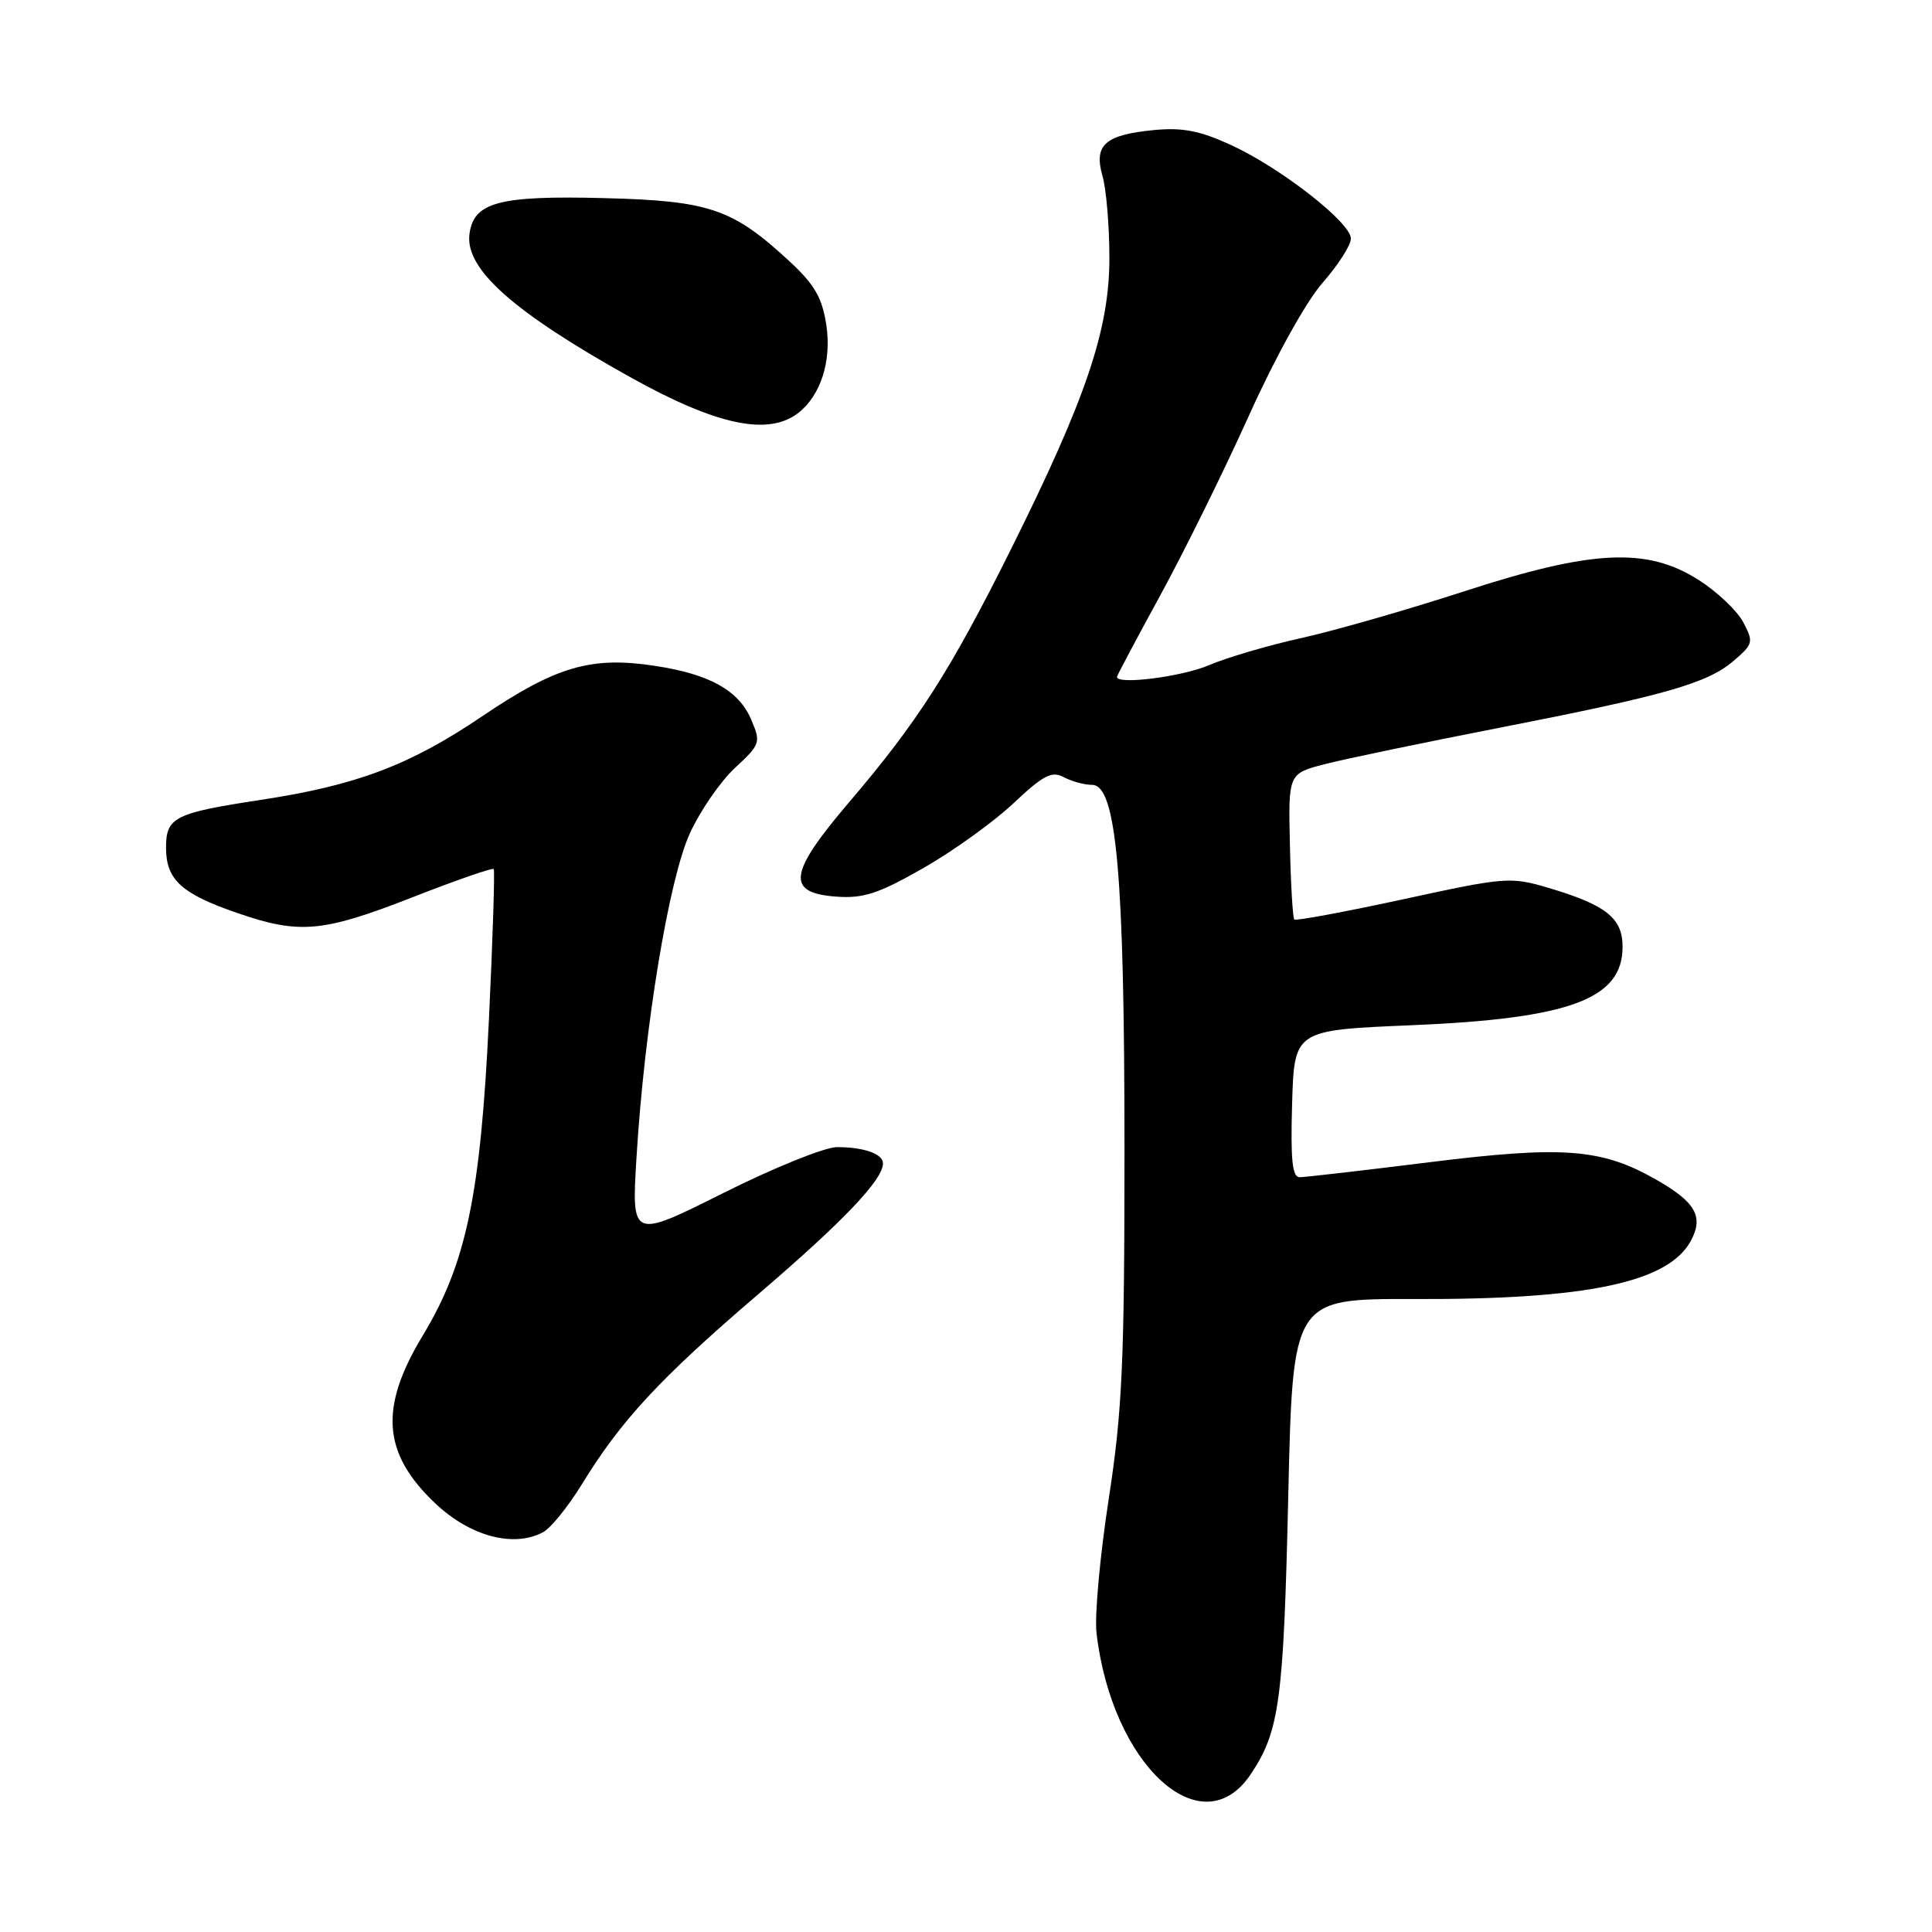 <?xml version="1.0" encoding="UTF-8" standalone="no"?>
<!DOCTYPE svg PUBLIC "-//W3C//DTD SVG 1.1//EN" "http://www.w3.org/Graphics/SVG/1.1/DTD/svg11.dtd" >
<svg xmlns="http://www.w3.org/2000/svg" xmlns:xlink="http://www.w3.org/1999/xlink" version="1.1" viewBox="0 0 256 256">
 <g >
 <path fill="currentColor"
d=" M 165.71 235.12 C 169.54 229.42 170.08 225.43 170.70 198.29 C 171.30 172.08 171.30 172.08 187.40 172.13 C 210.30 172.21 221.09 169.93 224.06 164.39 C 225.77 161.20 224.67 159.27 219.40 156.28 C 212.22 152.19 207.13 151.80 189.50 153.99 C 180.70 155.09 172.92 155.98 172.21 155.99 C 171.23 156.00 171.00 153.68 171.21 146.25 C 171.50 136.50 171.50 136.50 187.00 135.85 C 208.02 134.97 215.00 132.38 215.00 125.46 C 215.00 121.64 212.83 119.92 205.16 117.64 C 200.16 116.16 199.47 116.21 185.93 119.16 C 178.20 120.83 171.71 122.04 171.50 121.84 C 171.30 121.63 171.03 117.20 170.92 111.98 C 170.70 102.50 170.70 102.50 175.60 101.24 C 178.29 100.55 188.60 98.40 198.50 96.47 C 220.69 92.13 226.25 90.55 229.73 87.55 C 232.31 85.34 232.38 85.07 230.98 82.43 C 230.16 80.90 227.50 78.38 225.05 76.83 C 218.21 72.48 210.94 72.84 193.93 78.38 C 186.55 80.78 176.90 83.55 172.50 84.53 C 168.10 85.50 162.55 87.13 160.17 88.15 C 156.57 89.68 148.00 90.77 148.00 89.69 C 148.00 89.53 150.59 84.66 153.75 78.87 C 156.91 73.09 162.20 62.37 165.50 55.05 C 168.99 47.30 173.07 39.96 175.25 37.47 C 177.31 35.12 179.00 32.49 179.00 31.62 C 179.00 29.50 169.76 22.28 163.15 19.23 C 159.02 17.33 156.70 16.87 152.94 17.23 C 146.42 17.86 144.91 19.19 146.08 23.30 C 146.59 25.05 147.00 29.95 147.00 34.19 C 147.00 43.67 143.92 52.78 133.95 72.79 C 125.95 88.85 121.60 95.65 112.52 106.29 C 104.46 115.74 104.11 118.33 110.84 118.81 C 114.42 119.07 116.44 118.40 122.39 115.00 C 126.36 112.73 131.73 108.86 134.32 106.41 C 138.25 102.71 139.37 102.13 140.96 102.98 C 142.01 103.54 143.70 104.00 144.71 104.00 C 147.94 104.00 149.00 115.93 149.00 152.29 C 149.00 180.56 148.71 186.93 146.91 198.63 C 145.76 206.09 145.03 214.07 145.29 216.35 C 147.32 233.85 159.22 244.79 165.71 235.12 Z  M 71.97 203.02 C 72.98 202.47 75.26 199.66 77.04 196.77 C 82.26 188.24 87.39 182.70 100.31 171.63 C 111.74 161.85 117.00 156.33 117.00 154.15 C 117.00 152.89 114.47 152.00 110.90 152.00 C 109.29 152.00 102.51 154.74 95.83 158.09 C 83.68 164.17 83.68 164.17 84.34 153.34 C 85.39 136.10 88.62 116.51 91.42 110.40 C 92.78 107.43 95.46 103.54 97.39 101.75 C 100.77 98.61 100.84 98.39 99.52 95.31 C 97.87 91.48 94.05 89.34 86.86 88.24 C 78.34 86.93 73.72 88.27 63.86 94.93 C 54.28 101.41 47.21 104.07 34.54 105.99 C 23.12 107.73 22.00 108.29 22.00 112.32 C 22.00 116.57 24.03 118.43 31.48 120.99 C 39.70 123.82 42.75 123.55 54.64 118.90 C 60.41 116.64 65.26 114.96 65.42 115.15 C 65.58 115.34 65.30 124.28 64.79 135.00 C 63.68 158.37 61.79 167.42 56.00 177.00 C 50.23 186.55 50.68 192.57 57.66 199.19 C 62.28 203.57 68.05 205.12 71.97 203.02 Z  M 105.82 54.68 C 108.76 52.36 110.20 47.83 109.50 43.12 C 108.95 39.46 107.95 37.72 104.65 34.66 C 97.09 27.65 94.03 26.60 80.00 26.25 C 66.06 25.89 62.71 26.80 62.20 31.08 C 61.66 35.69 68.07 41.37 83.50 49.97 C 94.98 56.37 101.85 57.82 105.82 54.68 Z "/>
</g>
</svg>